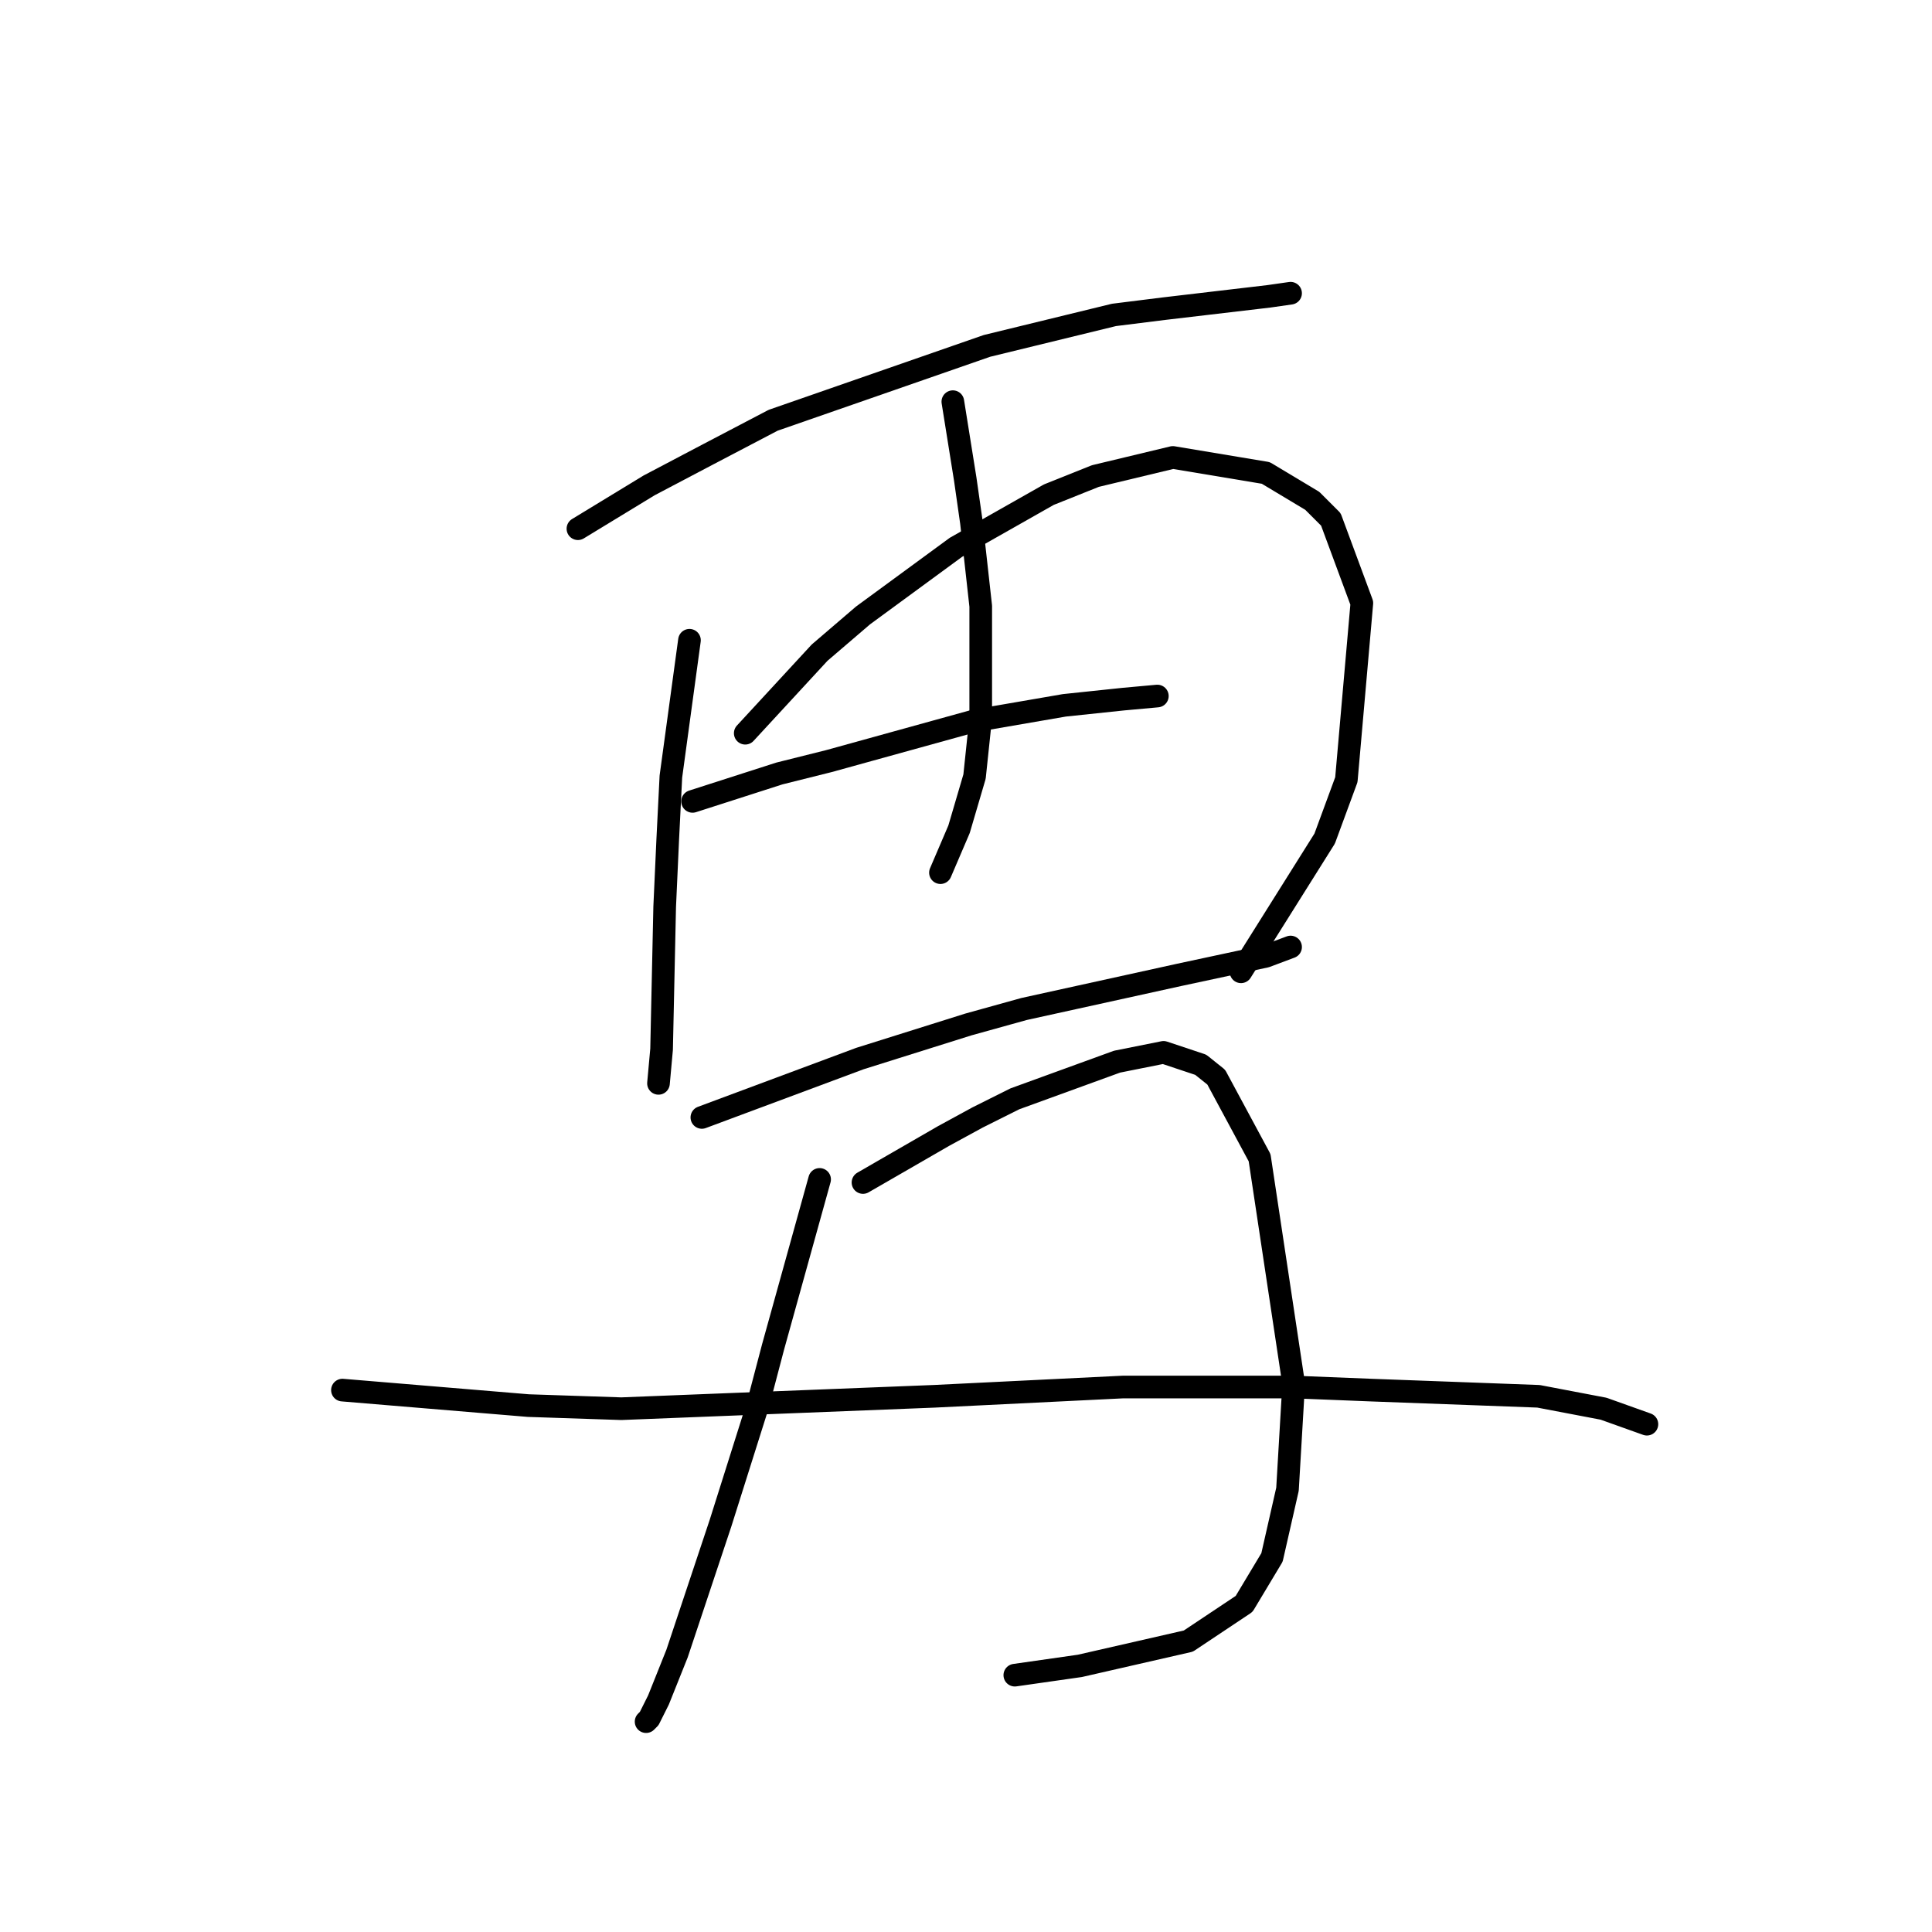 <?xml version="1.0" standalone="no"?>
    <svg width="256" height="256" xmlns="http://www.w3.org/2000/svg" version="1.1">
    <polyline stroke="black" stroke-width="3" stroke-linecap="round" fill="transparent" stroke-linejoin="round" points="76.578 70.058 86.021 64.31 93.822 60.204 102.444 55.688 130.773 45.834 147.607 41.728 154.176 40.907 168.135 39.265 171.009 38.854 171.009 38.854 " />
        <polyline stroke="black" stroke-width="3" stroke-linecap="round" fill="transparent" stroke-linejoin="round" points="91.358 84.838 88.895 102.903 88.484 111.115 88.074 120.147 87.663 139.033 87.253 143.55 87.253 143.55 " />
        <polyline stroke="black" stroke-width="3" stroke-linecap="round" fill="transparent" stroke-linejoin="round" points="98.749 97.155 108.602 86.48 114.35 81.554 126.668 72.521 138.985 65.541 145.143 63.078 155.408 60.614 167.725 62.667 173.883 66.362 176.347 68.826 180.452 79.911 178.4 103.314 175.526 111.115 164.44 128.769 164.44 128.769 " />
        <polyline stroke="black" stroke-width="3" stroke-linecap="round" fill="transparent" stroke-linejoin="round" points="126.257 53.224 127.899 63.488 128.72 69.236 129.952 80.322 129.952 95.102 129.131 102.903 127.078 109.883 124.615 115.631 124.615 115.631 " />
        <polyline stroke="black" stroke-width="3" stroke-linecap="round" fill="transparent" stroke-linejoin="round" points="91.769 106.188 103.265 102.493 109.834 100.85 129.131 95.513 141.038 93.46 148.838 92.639 153.355 92.228 153.355 92.228 " />
        <polyline stroke="black" stroke-width="3" stroke-linecap="round" fill="transparent" stroke-linejoin="round" points="93.001 148.066 113.94 140.265 128.31 135.749 135.7 133.696 156.229 129.18 167.725 126.716 171.009 125.485 171.009 125.485 " />
        <polyline stroke="black" stroke-width="3" stroke-linecap="round" fill="transparent" stroke-linejoin="round" points="108.602 156.277 102.444 178.448 100.391 186.249 95.464 201.851 89.716 219.095 87.253 225.253 86.021 227.717 85.611 228.127 85.611 228.127 " />
        <polyline stroke="black" stroke-width="3" stroke-linecap="round" fill="transparent" stroke-linejoin="round" points="114.35 156.688 125.025 150.529 129.542 148.066 134.468 145.603 148.017 140.676 154.176 139.444 159.103 141.086 161.156 142.729 166.904 153.403 171.42 183.375 170.599 197.335 168.546 206.367 164.851 212.526 157.46 217.453 143.09 220.737 134.468 221.969 134.468 221.969 " />
        <polyline stroke="black" stroke-width="3" stroke-linecap="round" fill="transparent" stroke-linejoin="round" points="45.375 184.196 70.009 186.249 82.326 186.66 123.794 185.017 148.838 183.786 171.42 183.786 181.684 184.196 203.855 185.017 212.477 186.66 218.225 188.713 218.225 188.713 " />
        </svg>